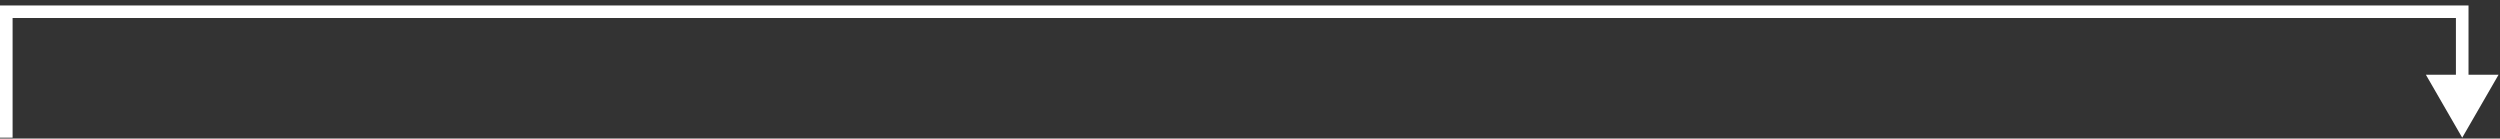 <svg width="397" height="22" viewBox="0 0 397 22" fill="none" xmlns="http://www.w3.org/2000/svg">
<rect x="0" y="0" width="397" height="22" fill="#333333" stroke="none"/>
<path d="M1 1.863H5.96046e-08V0.863H1V1.863ZM391 1.863V0.863H392V1.863H391ZM391 21.863L385.227 11.863H396.774L391 21.863ZM1 0.863L391 0.863V2.863L1 2.863L1 0.863ZM392 1.863V12.863H390V1.863H392ZM2 1.863L2 21.863H5.96046e-08L5.96046e-08 1.863H2Z" fill="white"/>
</svg>
